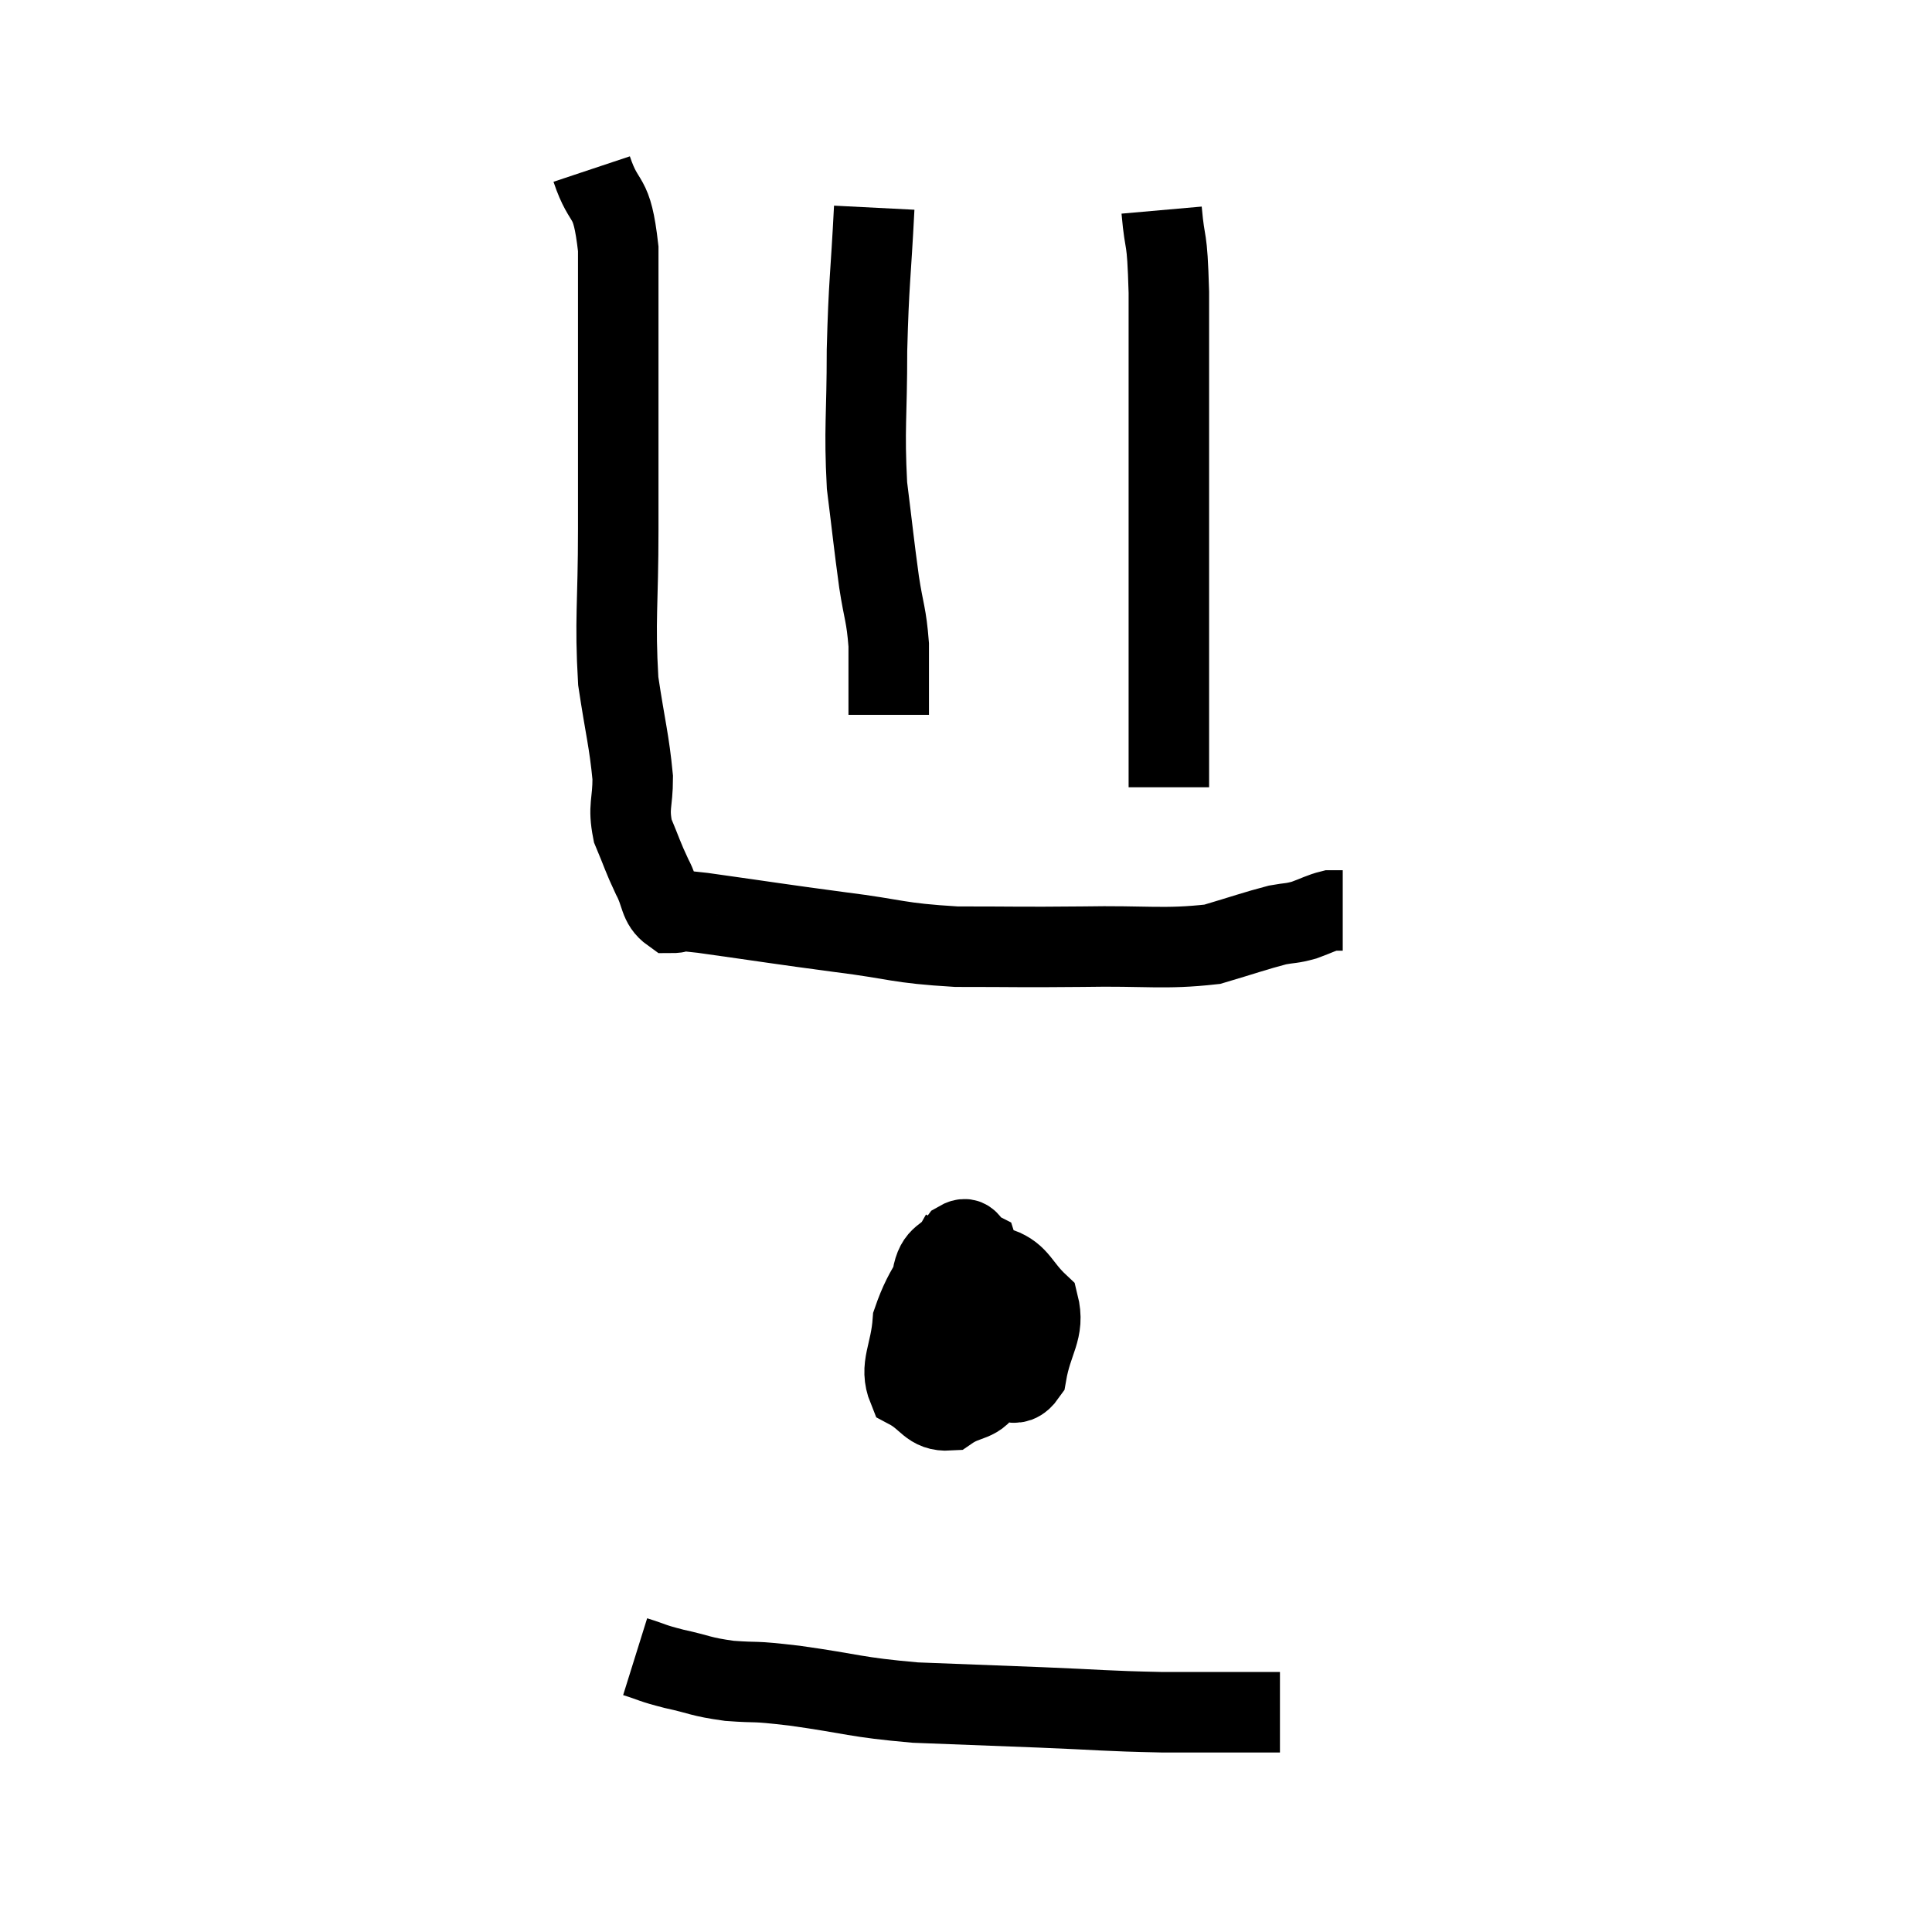 <svg width="48" height="48" viewBox="0 0 48 48" xmlns="http://www.w3.org/2000/svg"><path d="M 14.7 4.2 C 15.03 5.19, 15.195 4.725, 15.36 6.18 C 15.36 8.1, 15.36 8.28, 15.36 10.02 C 15.36 11.58, 15.36 11.415, 15.36 13.14 C 15.36 15.03, 15.27 15.375, 15.36 16.92 C 15.54 18.12, 15.63 18.39, 15.72 19.32 C 15.72 19.98, 15.6 20.025, 15.72 20.64 C 15.96 21.21, 15.96 21.27, 16.2 21.78 C 16.44 22.23, 16.365 22.455, 16.68 22.68 C 17.07 22.68, 16.41 22.56, 17.46 22.68 C 19.17 22.92, 19.305 22.95, 20.88 23.16 C 22.32 23.34, 22.26 23.43, 23.76 23.52 C 25.32 23.52, 25.29 23.535, 26.88 23.52 C 28.5 23.49, 28.905 23.595, 30.12 23.46 C 30.93 23.22, 31.17 23.13, 31.74 22.98 C 32.07 22.92, 32.07 22.95, 32.4 22.86 C 32.73 22.74, 32.82 22.68, 33.06 22.62 C 33.21 22.62, 33.285 22.62, 33.36 22.62 L 33.36 22.62" fill="none" stroke="black" stroke-width="2"></path><path d="M 21.72 5.16 C 21.63 6.93, 21.585 6.975, 21.54 8.7 C 21.54 10.38, 21.465 10.62, 21.54 12.06 C 21.69 13.26, 21.705 13.47, 21.84 14.46 C 21.96 15.24, 22.02 15.255, 22.08 16.02 C 22.08 16.77, 22.08 17.085, 22.08 17.52 L 22.08 17.76" fill="none" stroke="black" stroke-width="2"></path><path d="M 28.86 5.22 C 28.95 6.24, 28.995 5.715, 29.04 7.26 C 29.04 9.33, 29.04 9.705, 29.04 11.4 C 29.04 12.72, 29.04 12.765, 29.04 14.04 C 29.04 15.27, 29.04 15.315, 29.04 16.5 C 29.04 17.64, 29.04 18.075, 29.04 18.78 C 29.04 19.05, 29.04 19.125, 29.04 19.32 L 29.04 19.56" fill="none" stroke="black" stroke-width="2"></path><path d="M 23.88 30.66 C 23.28 31.74, 23.01 31.86, 22.68 32.82 C 22.62 33.66, 22.335 33.945, 22.56 34.5 C 23.07 34.77, 23.085 35.07, 23.58 35.04 C 24.06 34.71, 24.3 34.875, 24.54 34.38 C 24.54 33.72, 24.6 33.885, 24.54 33.06 C 24.42 32.07, 24.48 31.635, 24.3 31.08 C 24.06 30.96, 24.105 30.675, 23.82 30.84 C 23.49 31.29, 23.265 31.14, 23.16 31.74 C 23.28 32.49, 23.055 32.625, 23.4 33.24 C 23.97 33.72, 24.015 33.975, 24.54 34.2 C 25.02 34.17, 25.185 34.59, 25.5 34.14 C 25.65 33.27, 25.965 33.06, 25.8 32.4 C 25.32 31.95, 25.32 31.68, 24.84 31.5 C 24.36 31.59, 24.21 31.32, 23.88 31.68 C 23.7 32.31, 23.61 32.595, 23.52 32.94 L 23.52 33.06" fill="none" stroke="black" stroke-width="2"></path><path d="M 15.78 41.16 C 16.26 41.31, 16.155 41.31, 16.74 41.46 C 17.43 41.61, 17.37 41.655, 18.12 41.76 C 18.93 41.82, 18.585 41.745, 19.74 41.88 C 21.24 42.09, 21.21 42.165, 22.74 42.3 C 24.3 42.36, 24.33 42.36, 25.86 42.42 C 27.36 42.48, 27.42 42.51, 28.86 42.54 C 30.24 42.54, 30.885 42.54, 31.62 42.54 L 31.8 42.54" fill="none" stroke="black" stroke-width="2"></path></svg>